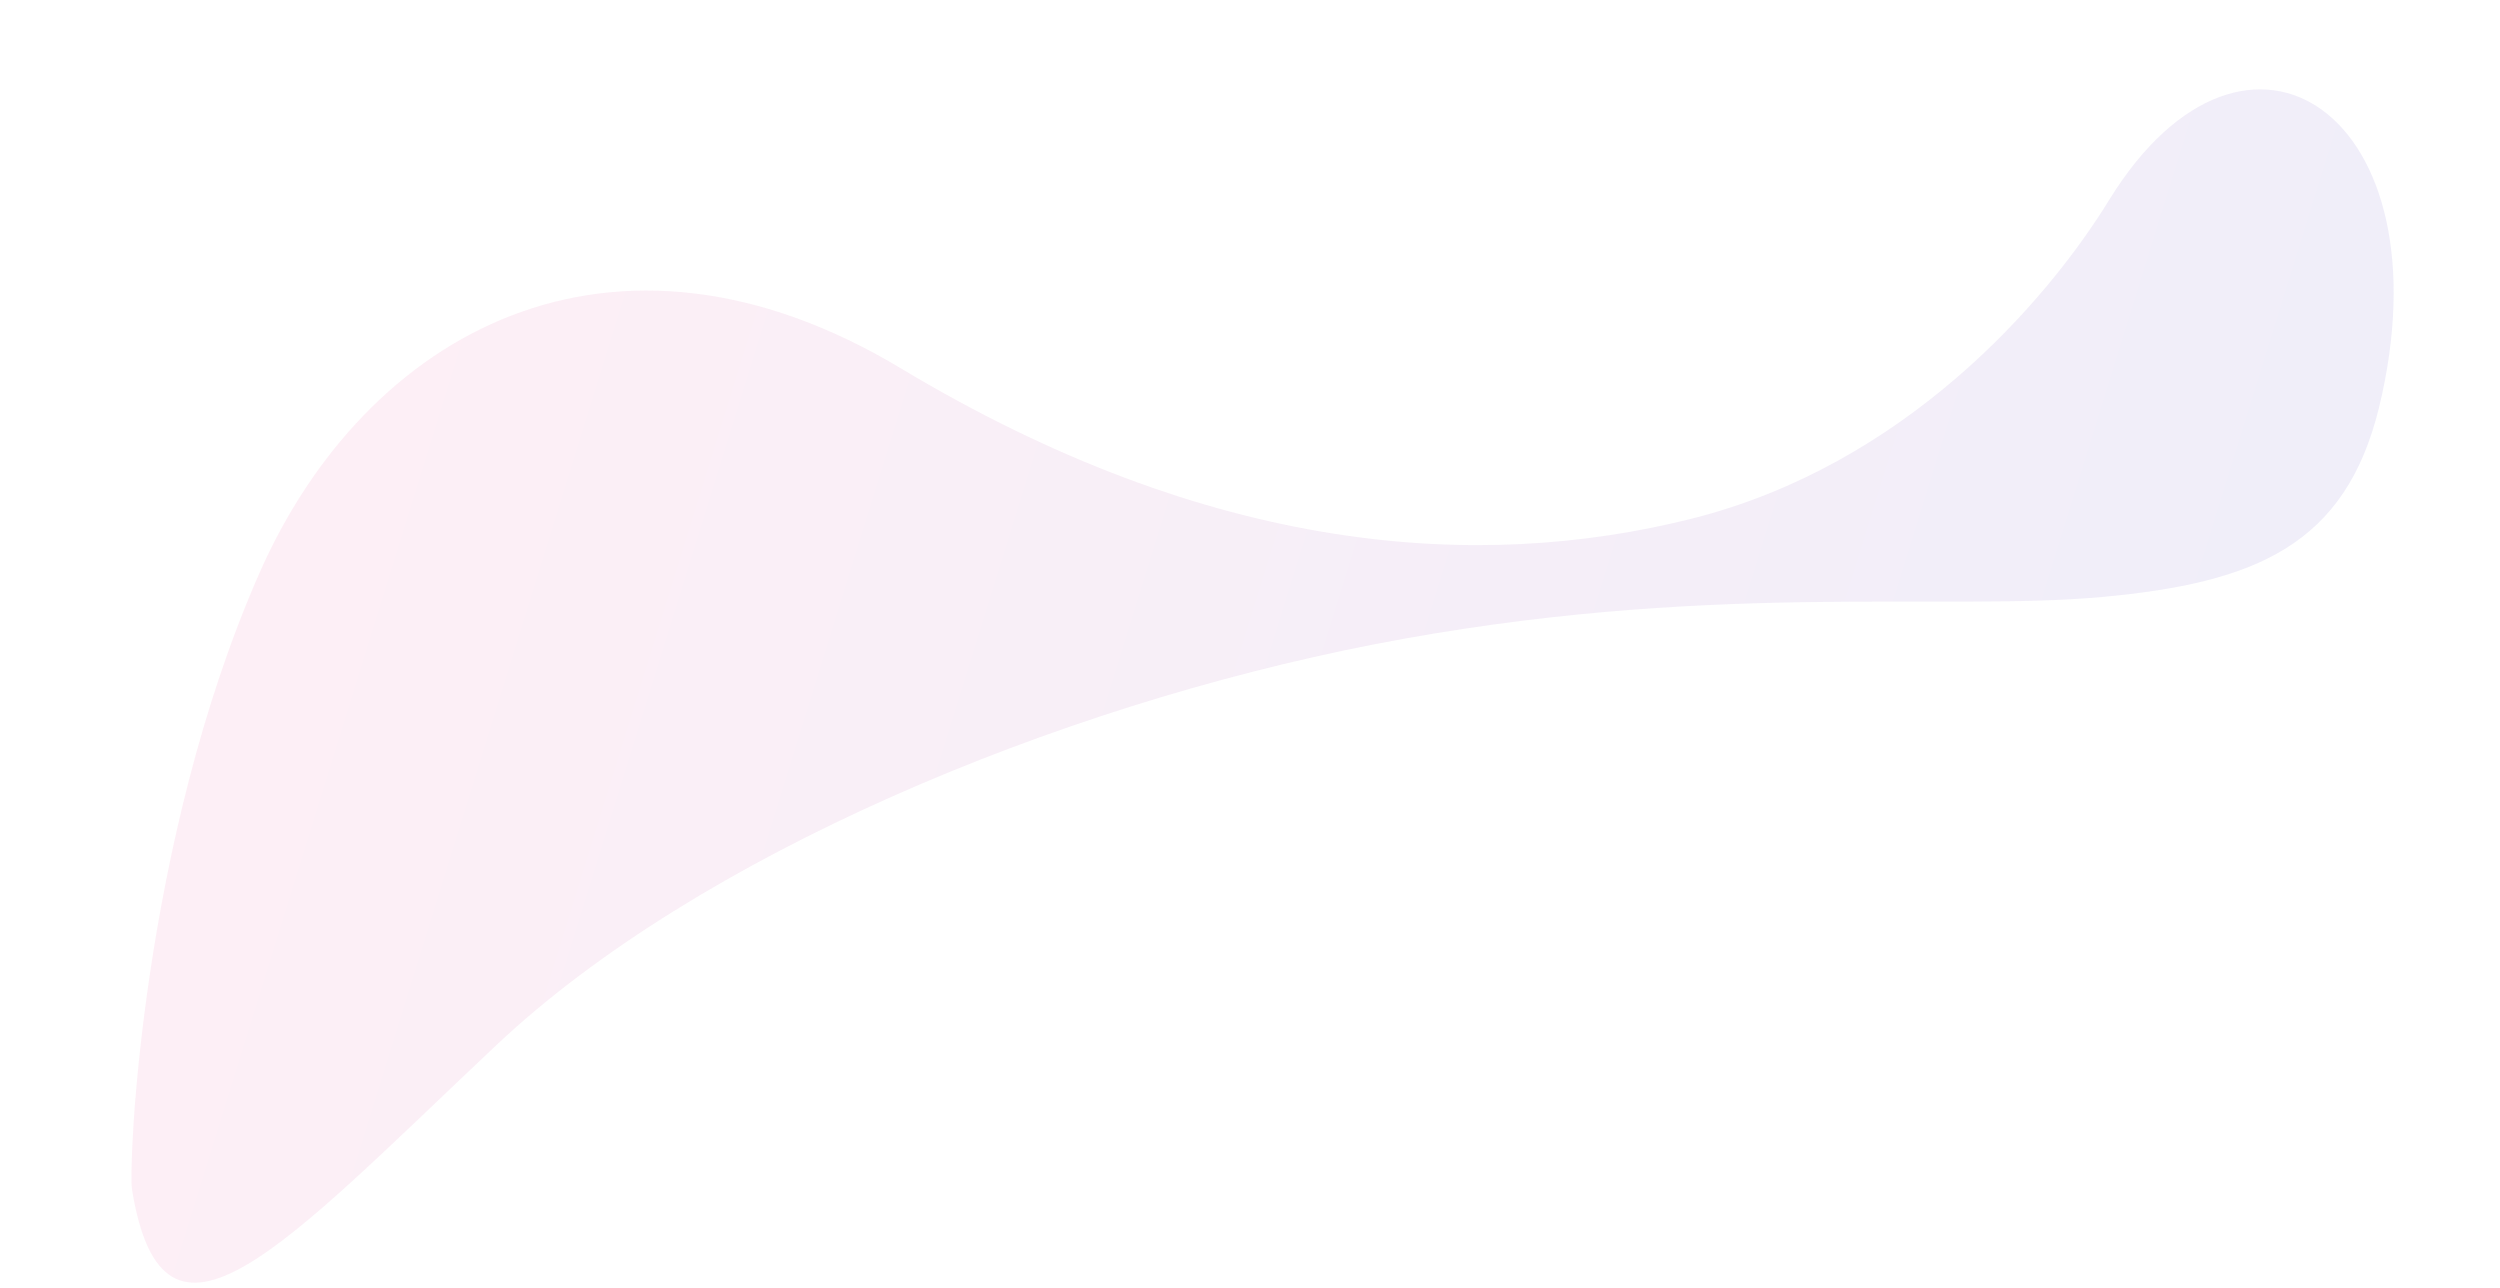 <svg width="2630" height="1355" viewBox="0 0 2630 1355" fill="none" xmlns="http://www.w3.org/2000/svg">
<g opacity="0.1" clip-path="url(#clip0_0_4)" filter="url(#filter0_d_0_4)">
<path d="M138.874 1247.39C134.929 1224.12 148.35 882.352 272.69 599.372C384.304 345.714 643.856 201.145 947.633 383.458C1273.12 578.852 1553.87 598.501 1780.25 541.503C2003.67 484.993 2152.25 314.722 2218.97 206.147C2363.79 -28.485 2577.72 116.647 2502.58 425.355C2467.12 568.958 2373.65 609.107 2211.68 624.008C2042.38 639.583 1792.25 606.522 1445.31 673.898C1110.72 739.129 734.191 895.793 522.466 1095.21C297.139 1307.61 171.908 1450.44 138.874 1247.39Z" fill="url(#paint0_linear_0_4)"/>
</g>
<defs>
<filter id="filter0_d_0_4" x="-3.527" y="0.448" width="2636.8" height="1361.73" filterUnits="userSpaceOnUse" color-interpolation-filters="sRGB">
<feFlood flood-opacity="0" result="BackgroundImageFix"/>
<feColorMatrix in="SourceAlpha" type="matrix" values="0 0 0 0 0 0 0 0 0 0 0 0 0 0 0 0 0 0 127 0" result="hardAlpha"/>
<feOffset dy="4"/>
<feGaussianBlur stdDeviation="2"/>
<feComposite in2="hardAlpha" operator="out"/>
<feColorMatrix type="matrix" values="0 0 0 0 0 0 0 0 0 0 0 0 0 0 0 0 0 0 0.25 0"/>
<feBlend mode="normal" in2="BackgroundImageFix" result="effect1_dropShadow_0_4"/>
<feBlend mode="normal" in="SourceGraphic" in2="effect1_dropShadow_0_4" result="shape"/>
</filter>
<linearGradient id="paint0_linear_0_4" x1="2394.47" y1="1062.77" x2="190.14" y2="379.488" gradientUnits="userSpaceOnUse">
<stop stop-color="#5D50C6"/>
<stop offset="1" stop-color="#F85E9F"/>
</linearGradient>
<clipPath id="clip0_0_4">
<rect width="2506.2" height="958.638" fill="white" transform="translate(0.473 408.322) rotate(-9.366)"/>
</clipPath>
</defs>
</svg>

